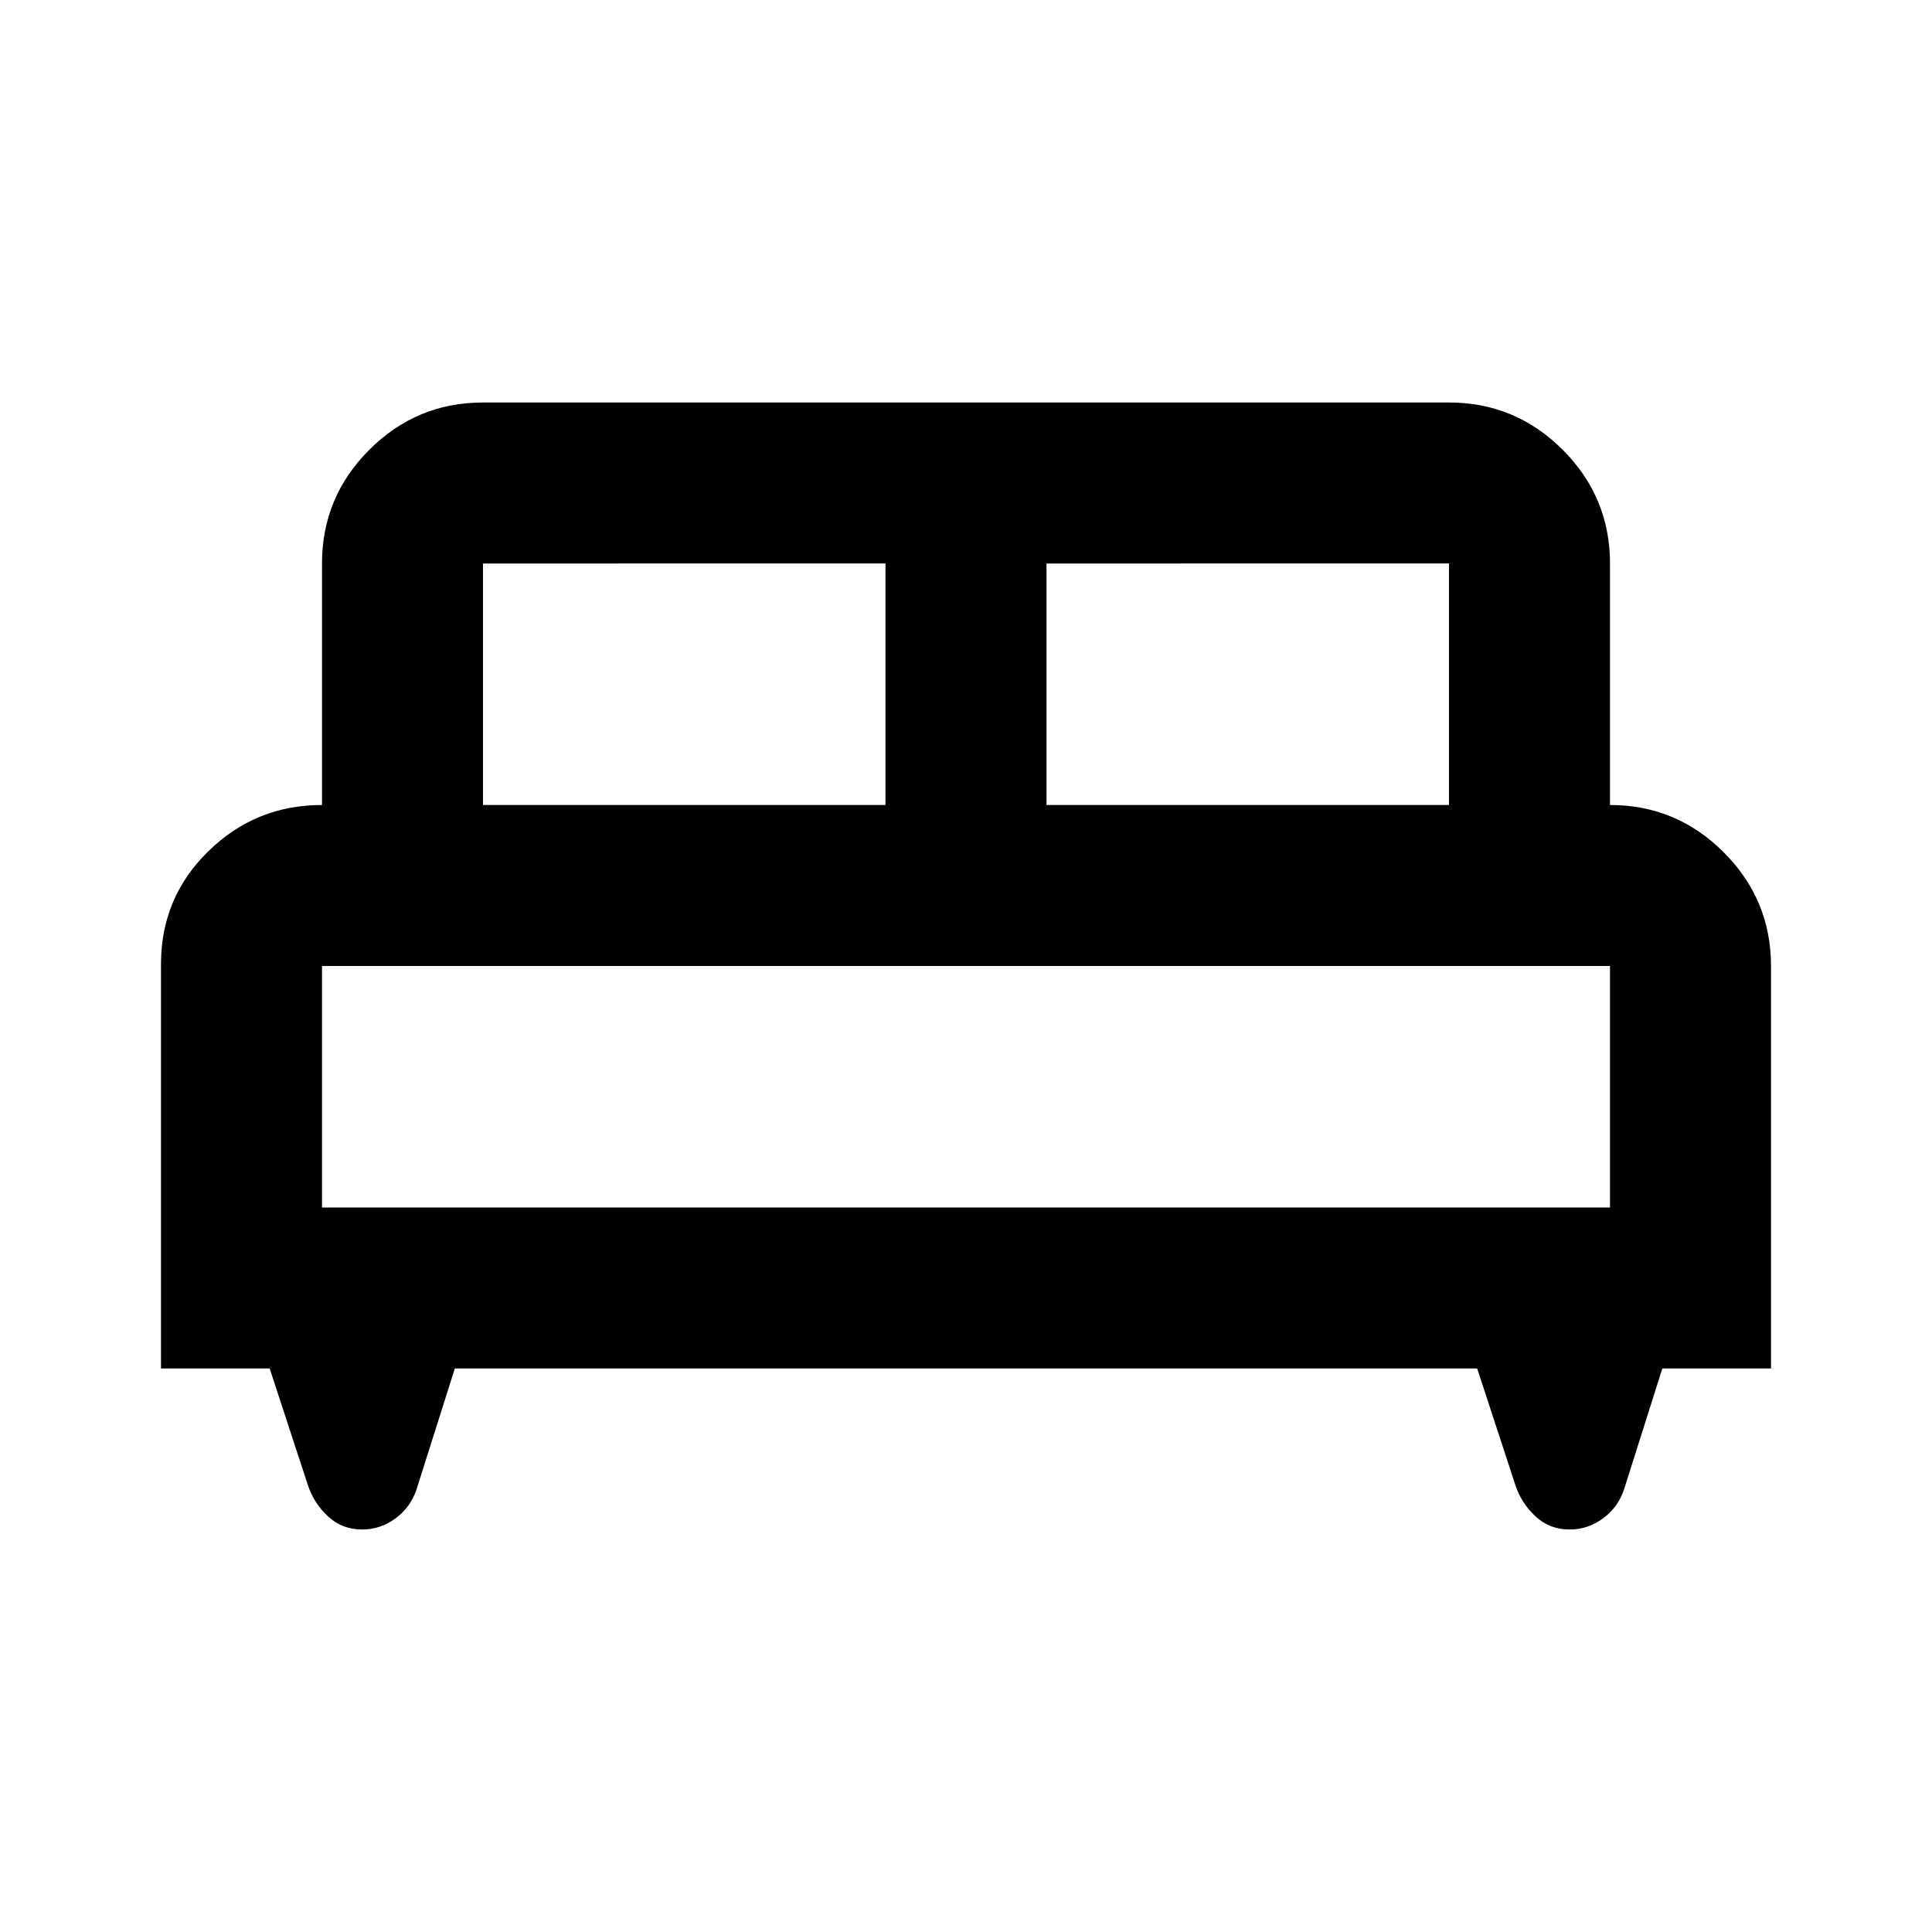 <svg aria-hidden="true" viewBox="0 -960 960 960" fill="currentColor">
  <path d="M80-280v-201q0-33 23.5-56t56.5-23v-120q0-33 23.5-56.5T240-760h480q33 0 56.5 23.5T800-680v120q33 0 56.5 23.5T880-480v200h-54l-19 60q-3 9-10.5 14.5T780-200q-10 0-17-6.5T753-222l-19-58H226l-19 60q-3 9-10.5 14.5T180-200q-10 0-17-6.5T153-222l-19-58H80Zm440-280h200v-120H520v120Zm-280 0h200v-120H240v120Zm-80 200h640v-120H160v120Zm640 0H160h640Z"/>
</svg>
